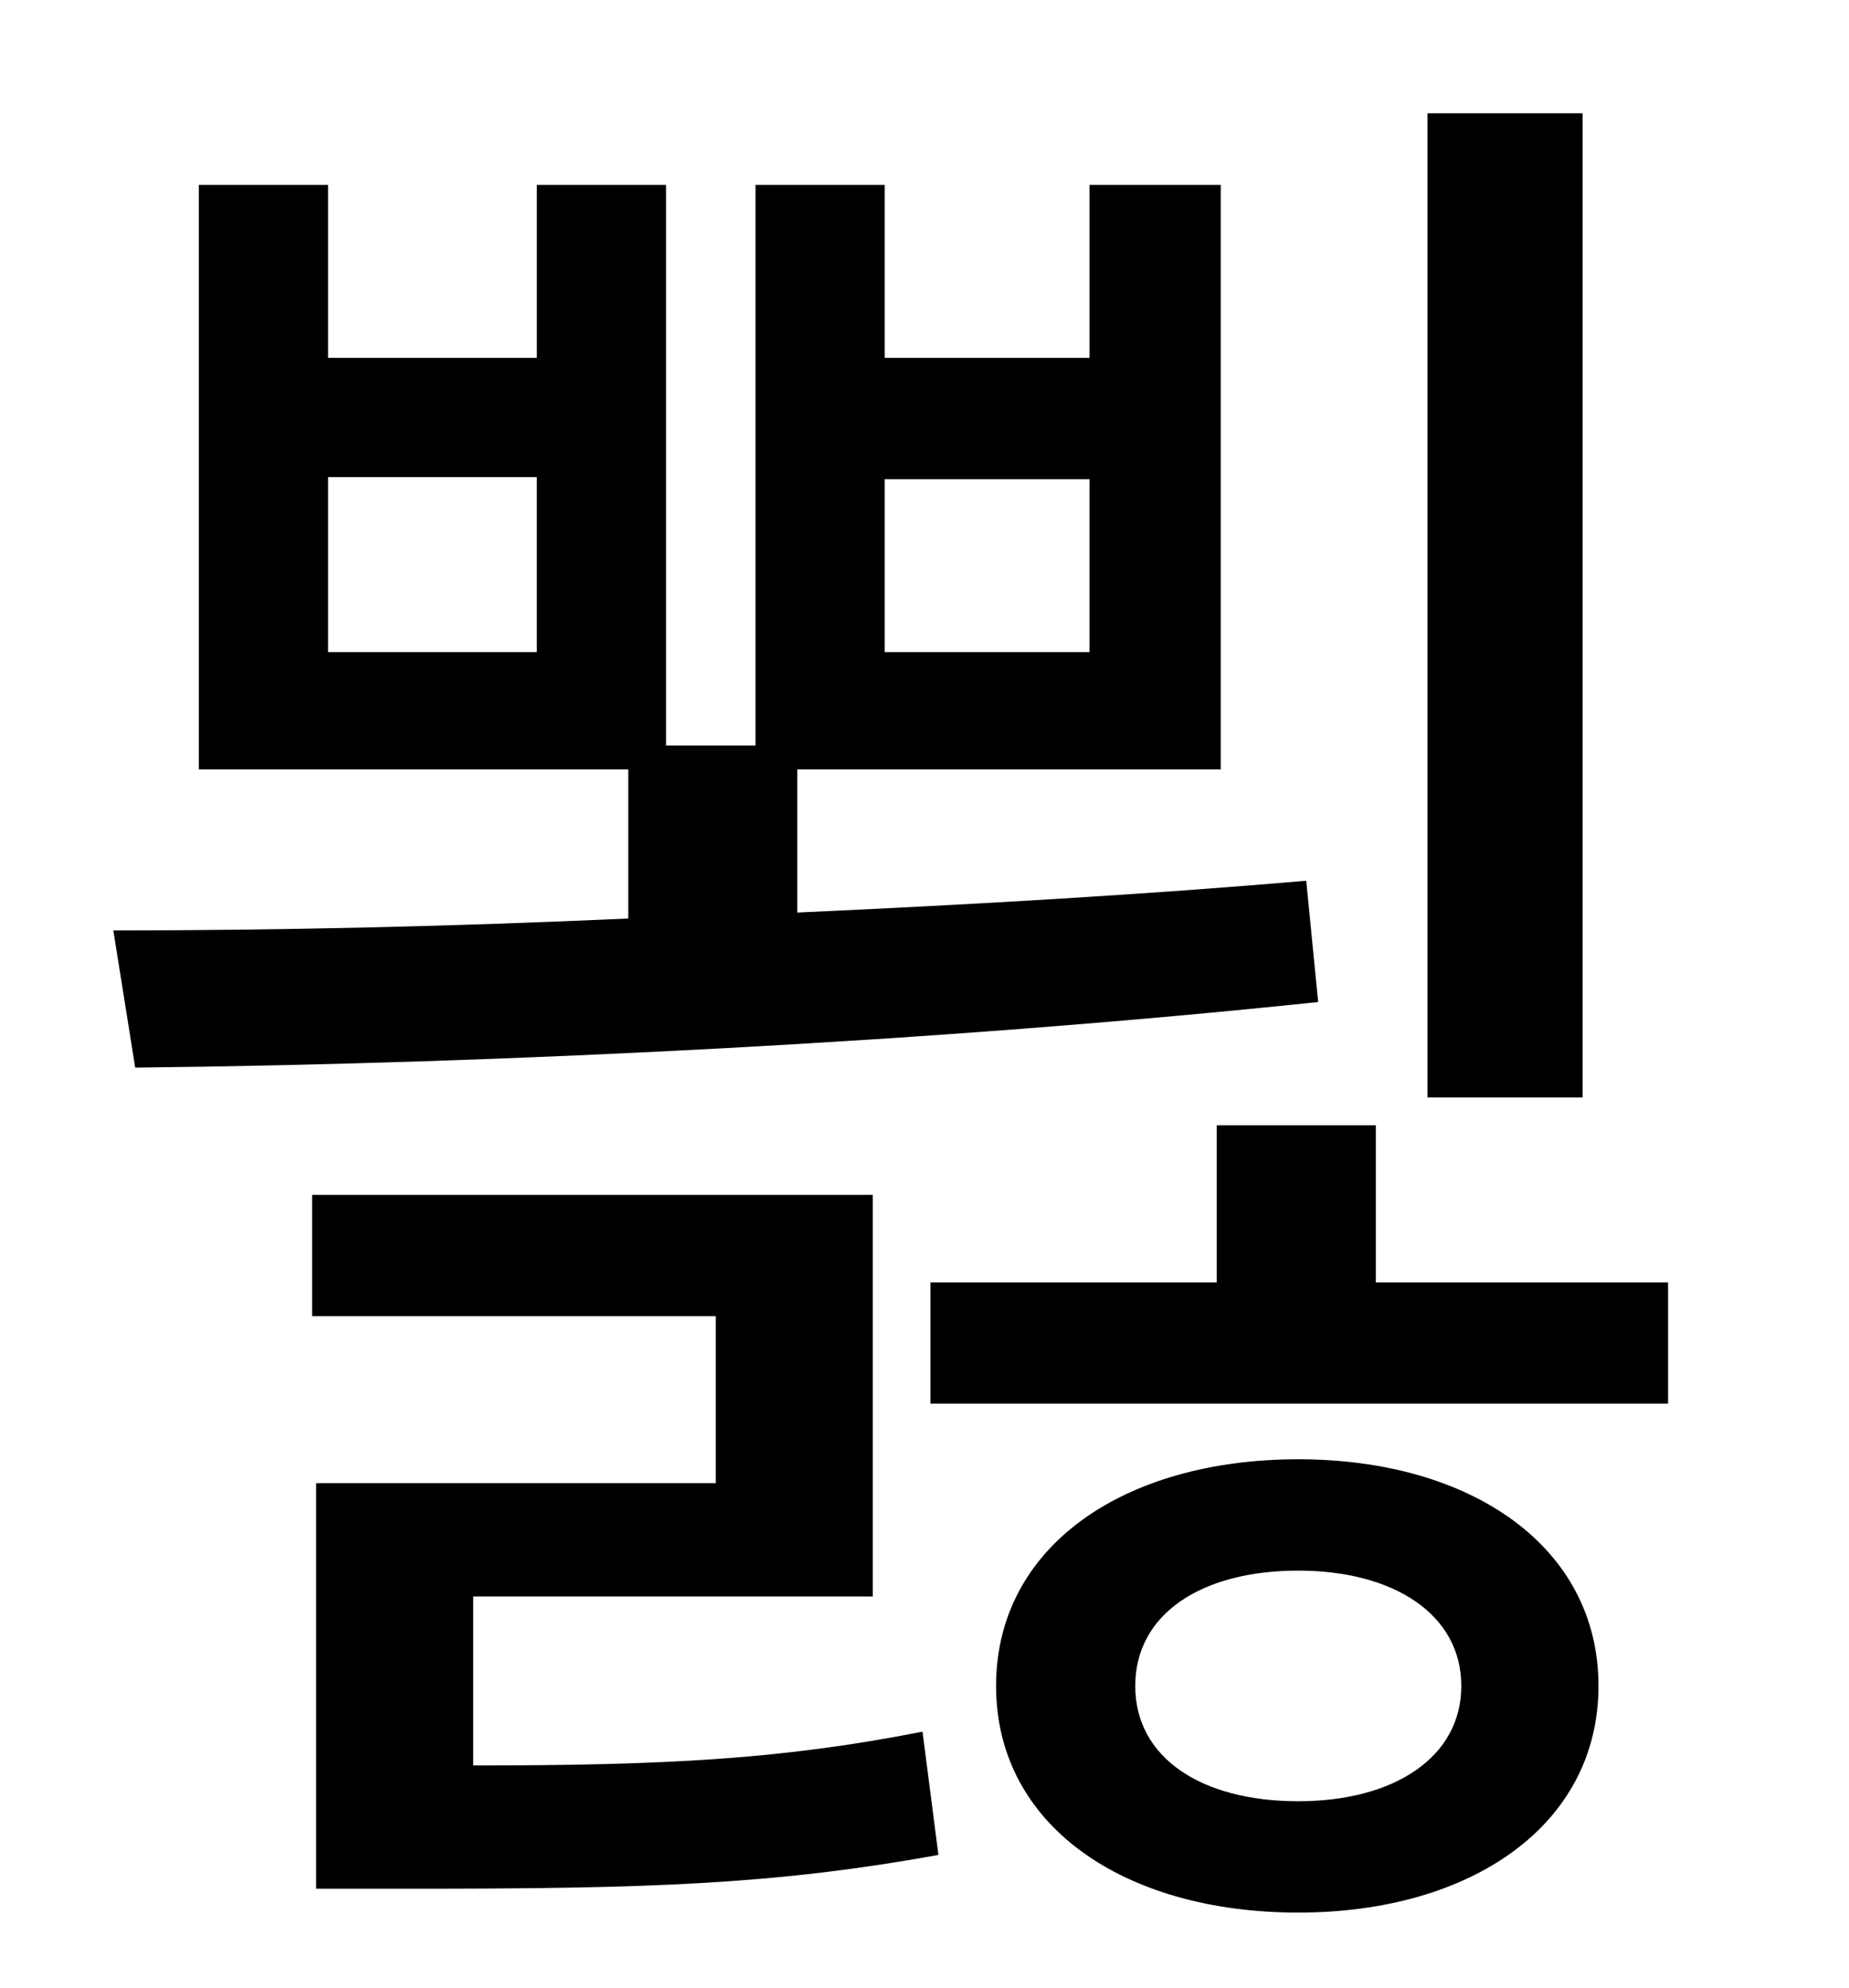 <?xml version="1.0" standalone="no"?>
<!DOCTYPE svg PUBLIC "-//W3C//DTD SVG 1.1//EN" "http://www.w3.org/Graphics/SVG/1.1/DTD/svg11.dtd" >
<svg xmlns="http://www.w3.org/2000/svg" xmlns:xlink="http://www.w3.org/1999/xlink" version="1.1" viewBox="-10 0 930 1000">
   <path fill="currentColor"
d="M786 57v495h-78v-495h78zM435 241v87h103v-87h-103zM260 328v-88h-105v88h105zM647 443l6 61c-190 20 -409 31 -595 33l-11 -69c83 0 171 -2 259 -6v-75h-216v-294h65v87h105v-87h65v282h45v-282h65v87h103v-87h66v294h-213v72c88 -4 175 -9 256 -16zM228 803v85
c96 0 155 -3 226 -17l8 62c-83 15 -146 17 -265 17h-48v-204h201v-84h-203v-61h282v202h-201zM643 906c48 0 82 -22 82 -58s-34 -58 -82 -58c-49 0 -82 22 -82 58s33 58 82 58zM643 734c87 0 151 44 151 114s-64 114 -151 114c-88 0 -152 -44 -152 -114s64 -114 152 -114z
M682 645h147v61h-371v-61h144v-79h80v79z" />
</svg>
